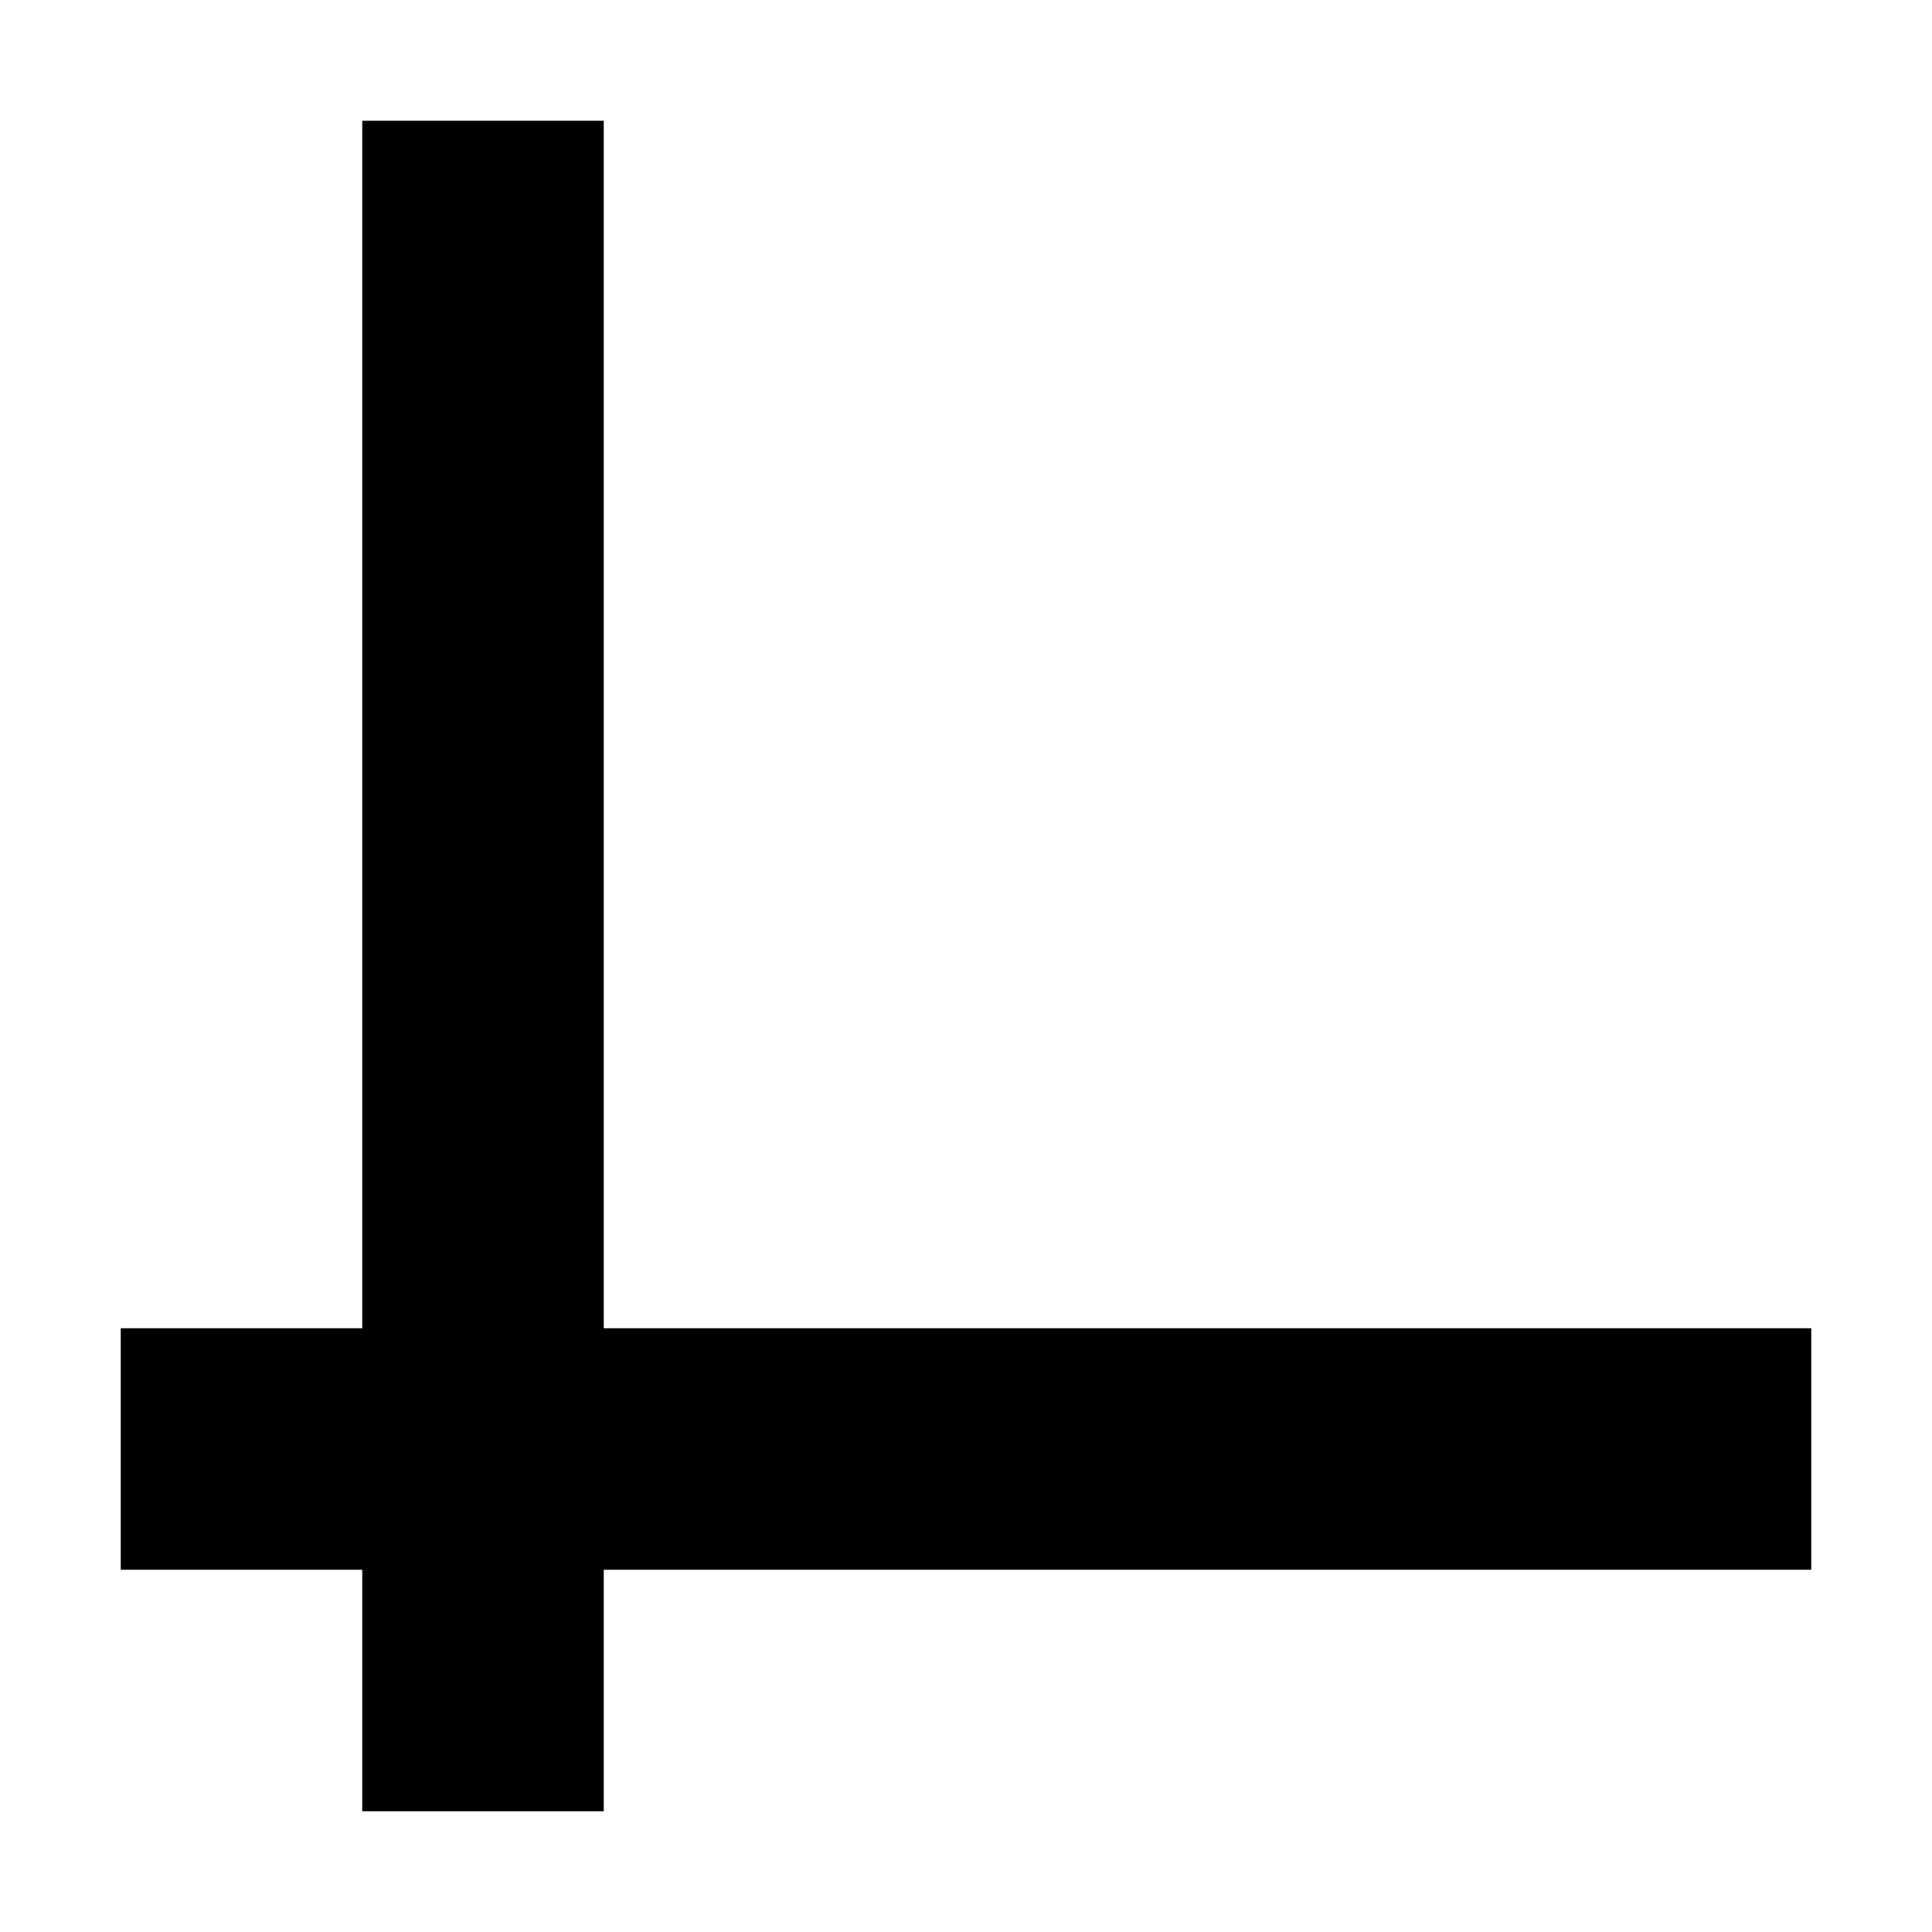 <?xml version="1.0" encoding="UTF-8"?>
<svg height="16px" viewBox="0 0 16 16" width="16px" xmlns="http://www.w3.org/2000/svg">
    <path d="m 3 1 v 10 h -2 v 2 h 2 v 2 h 2 v -2 h 10 v -2 h -10 v -10 z m 0 0"/>
</svg>
